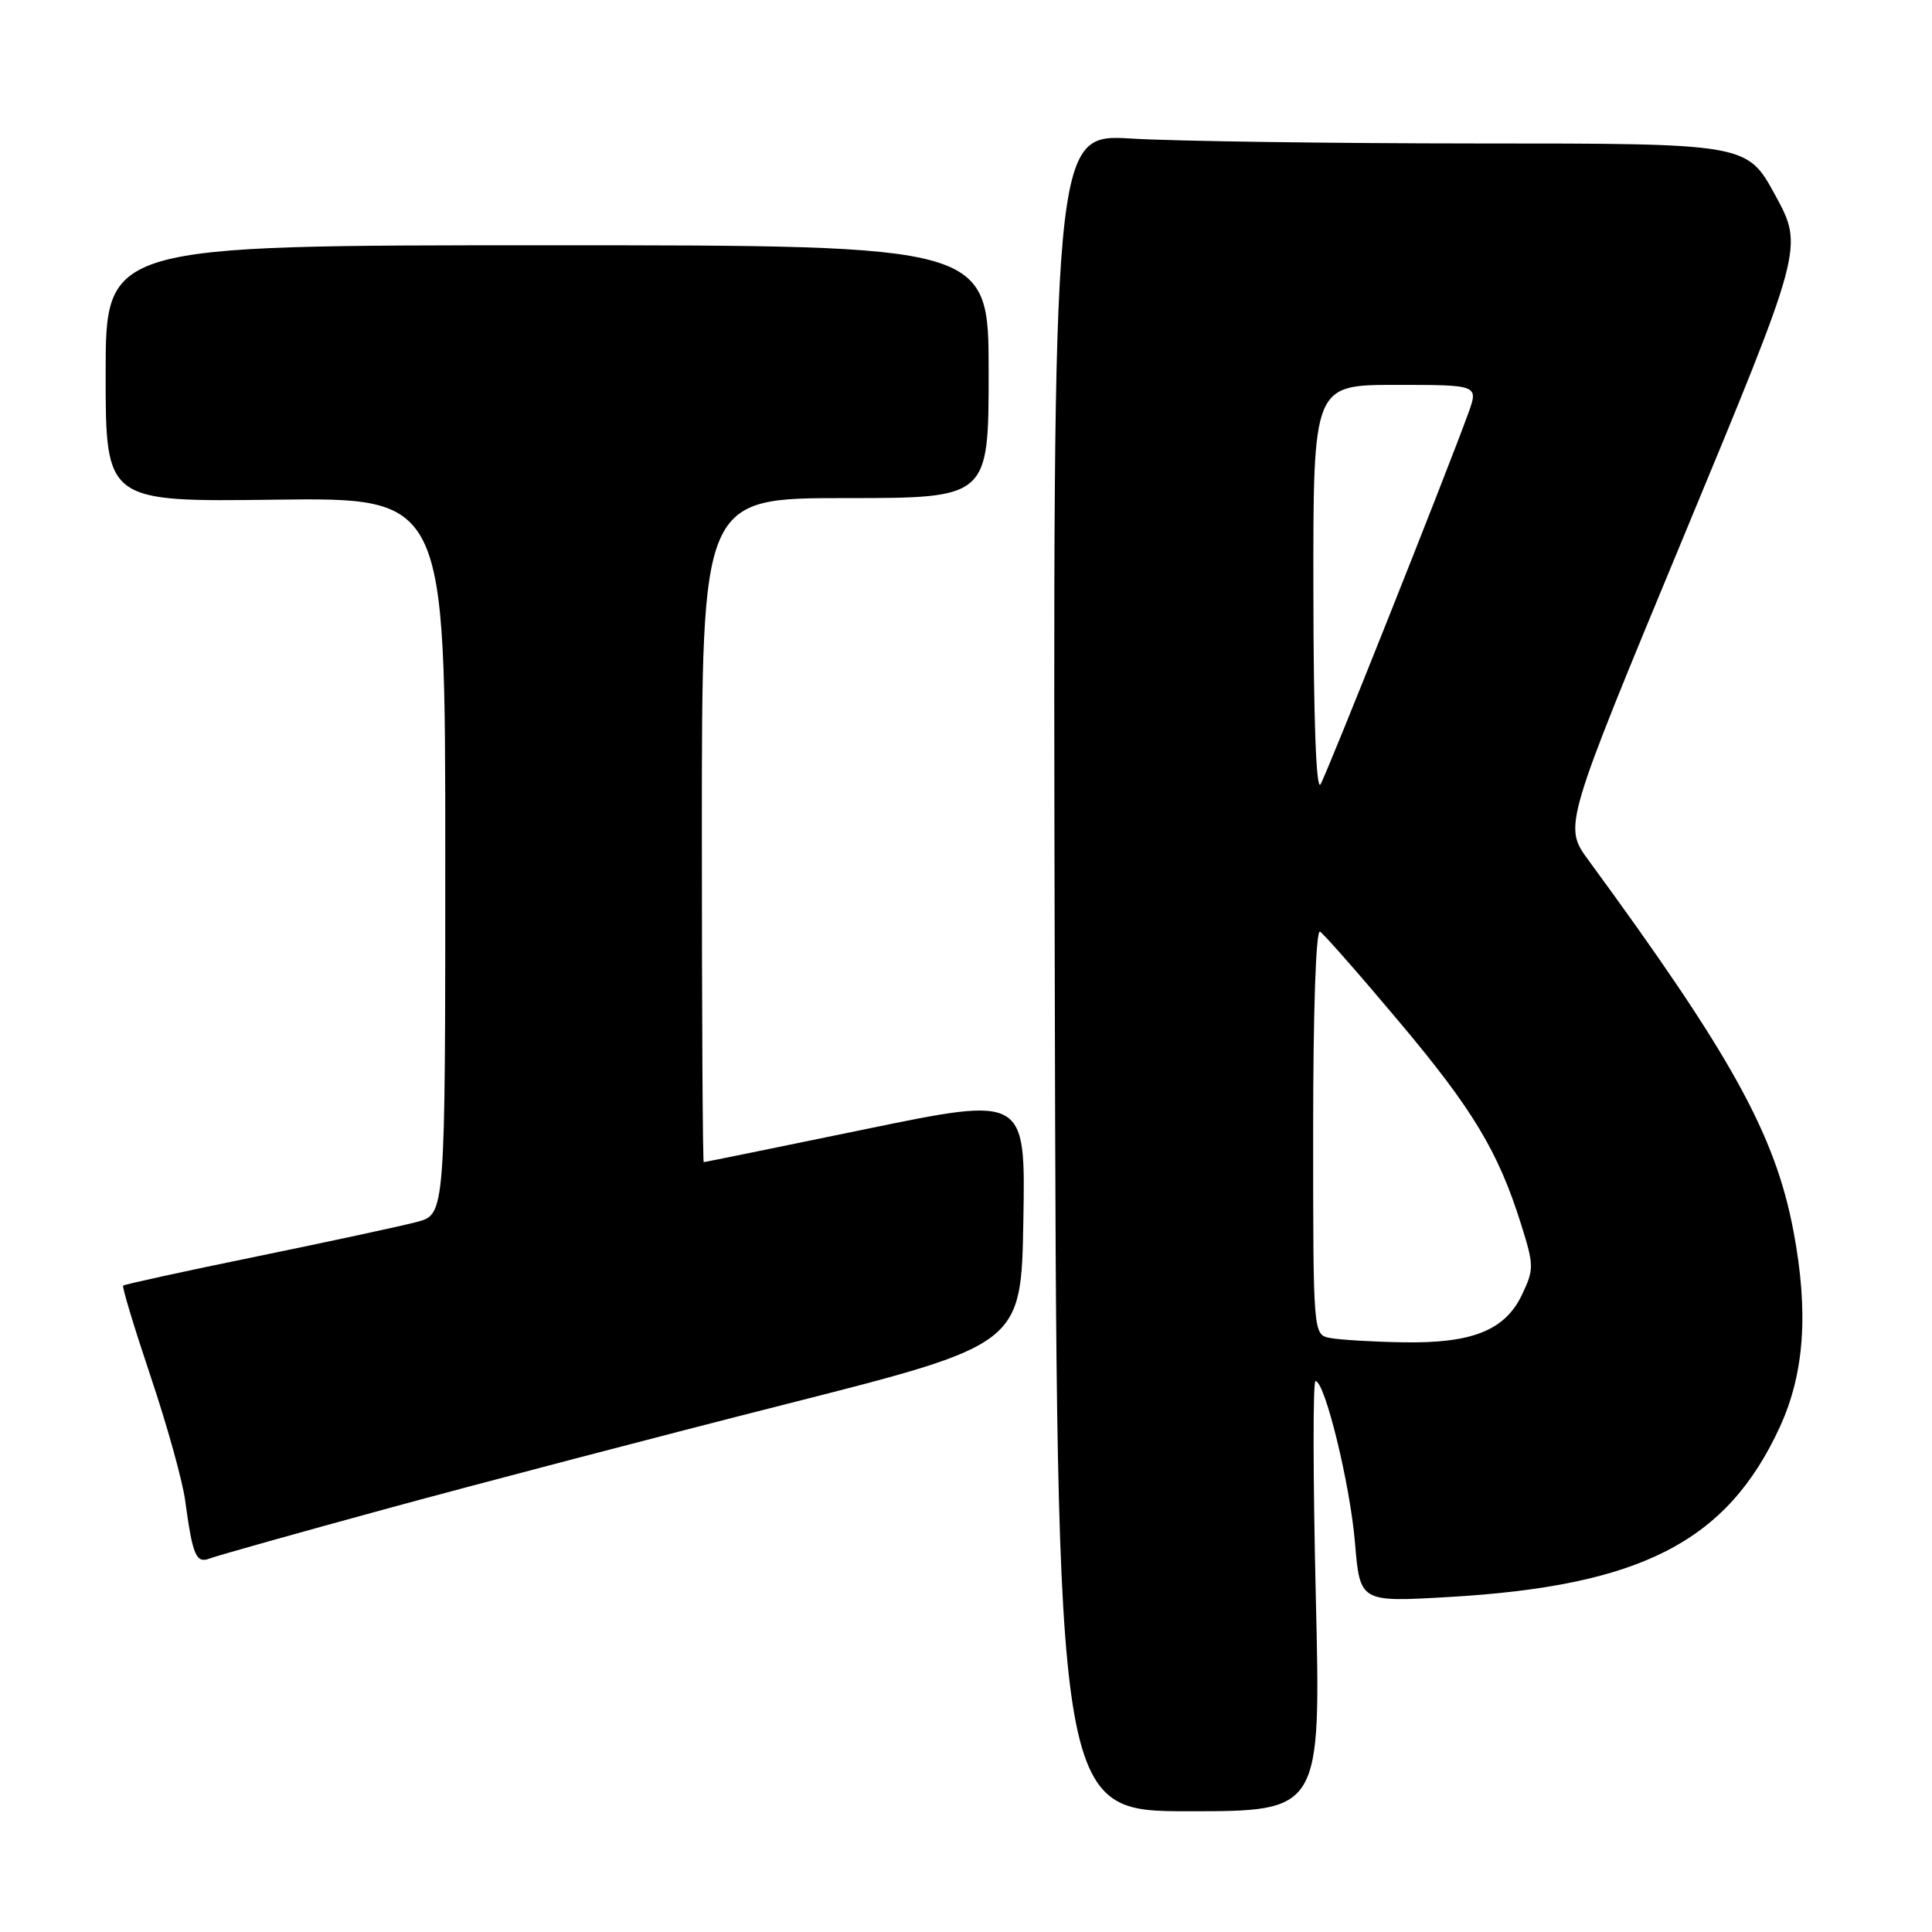 <?xml version="1.0" encoding="UTF-8" standalone="no"?>
<!DOCTYPE svg PUBLIC "-//W3C//DTD SVG 1.1//EN" "http://www.w3.org/Graphics/SVG/1.1/DTD/svg11.dtd" >
<svg xmlns="http://www.w3.org/2000/svg" xmlns:xlink="http://www.w3.org/1999/xlink" version="1.1" viewBox="0 0 256 256">
 <g >
 <path fill="currentColor"
d=" M 174.35 211.50 C 173.98 195.82 173.96 183.00 174.31 183.00 C 175.55 183.00 178.89 196.65 179.54 204.39 C 180.20 212.29 180.20 212.29 191.85 211.62 C 217.39 210.16 228.82 204.31 235.82 189.12 C 239.10 182.00 239.67 173.89 237.65 163.16 C 235.23 150.34 229.46 139.89 210.48 113.98 C 207.17 109.47 207.17 109.47 223.08 71.12 C 238.99 32.77 238.99 32.77 235.24 25.89 C 231.50 19.01 231.50 19.01 195.91 19.01 C 176.33 19.00 155.63 18.71 149.91 18.36 C 139.50 17.73 139.50 17.73 139.76 128.86 C 140.02 240.00 140.02 240.00 157.52 240.00 C 175.03 240.00 175.03 240.00 174.35 211.50 Z  M 51.50 199.84 C 63.60 196.54 87.41 190.30 104.41 185.99 C 135.32 178.14 135.32 178.14 135.60 161.70 C 135.89 145.25 135.89 145.25 114.69 149.62 C 103.04 152.02 93.39 153.99 93.25 153.99 C 93.11 154.00 93.00 134.20 93.00 110.00 C 93.00 66.00 93.00 66.00 112.00 66.00 C 131.00 66.00 131.00 66.00 131.00 49.25 C 131.00 32.50 131.00 32.50 72.50 32.50 C 14.00 32.50 14.00 32.50 14.00 49.50 C 14.00 66.50 14.00 66.50 36.50 66.21 C 59.00 65.93 59.00 65.93 59.00 113.42 C 59.00 160.92 59.00 160.92 55.25 161.91 C 53.19 162.46 43.65 164.51 34.06 166.48 C 24.46 168.44 16.48 170.19 16.32 170.35 C 16.15 170.51 17.79 175.92 19.95 182.36 C 22.12 188.80 24.18 196.20 24.53 198.79 C 25.53 206.18 25.98 207.22 27.84 206.49 C 28.75 206.14 39.40 203.14 51.50 199.84 Z  M 176.25 177.29 C 174.00 176.86 174.00 176.86 174.00 149.87 C 174.00 133.82 174.37 123.11 174.91 123.45 C 175.42 123.76 180.09 129.07 185.29 135.26 C 195.15 146.97 198.53 152.58 201.56 162.25 C 203.27 167.69 203.27 168.20 201.67 171.56 C 199.41 176.30 195.04 178.04 185.78 177.86 C 181.78 177.79 177.49 177.53 176.25 177.29 Z  M 174.03 78.25 C 174.00 51.00 174.00 51.00 184.96 51.00 C 195.91 51.00 195.91 51.00 194.56 54.75 C 191.74 62.53 175.87 102.41 174.98 103.92 C 174.40 104.92 174.05 95.41 174.03 78.25 Z "/>
</g>
</svg>